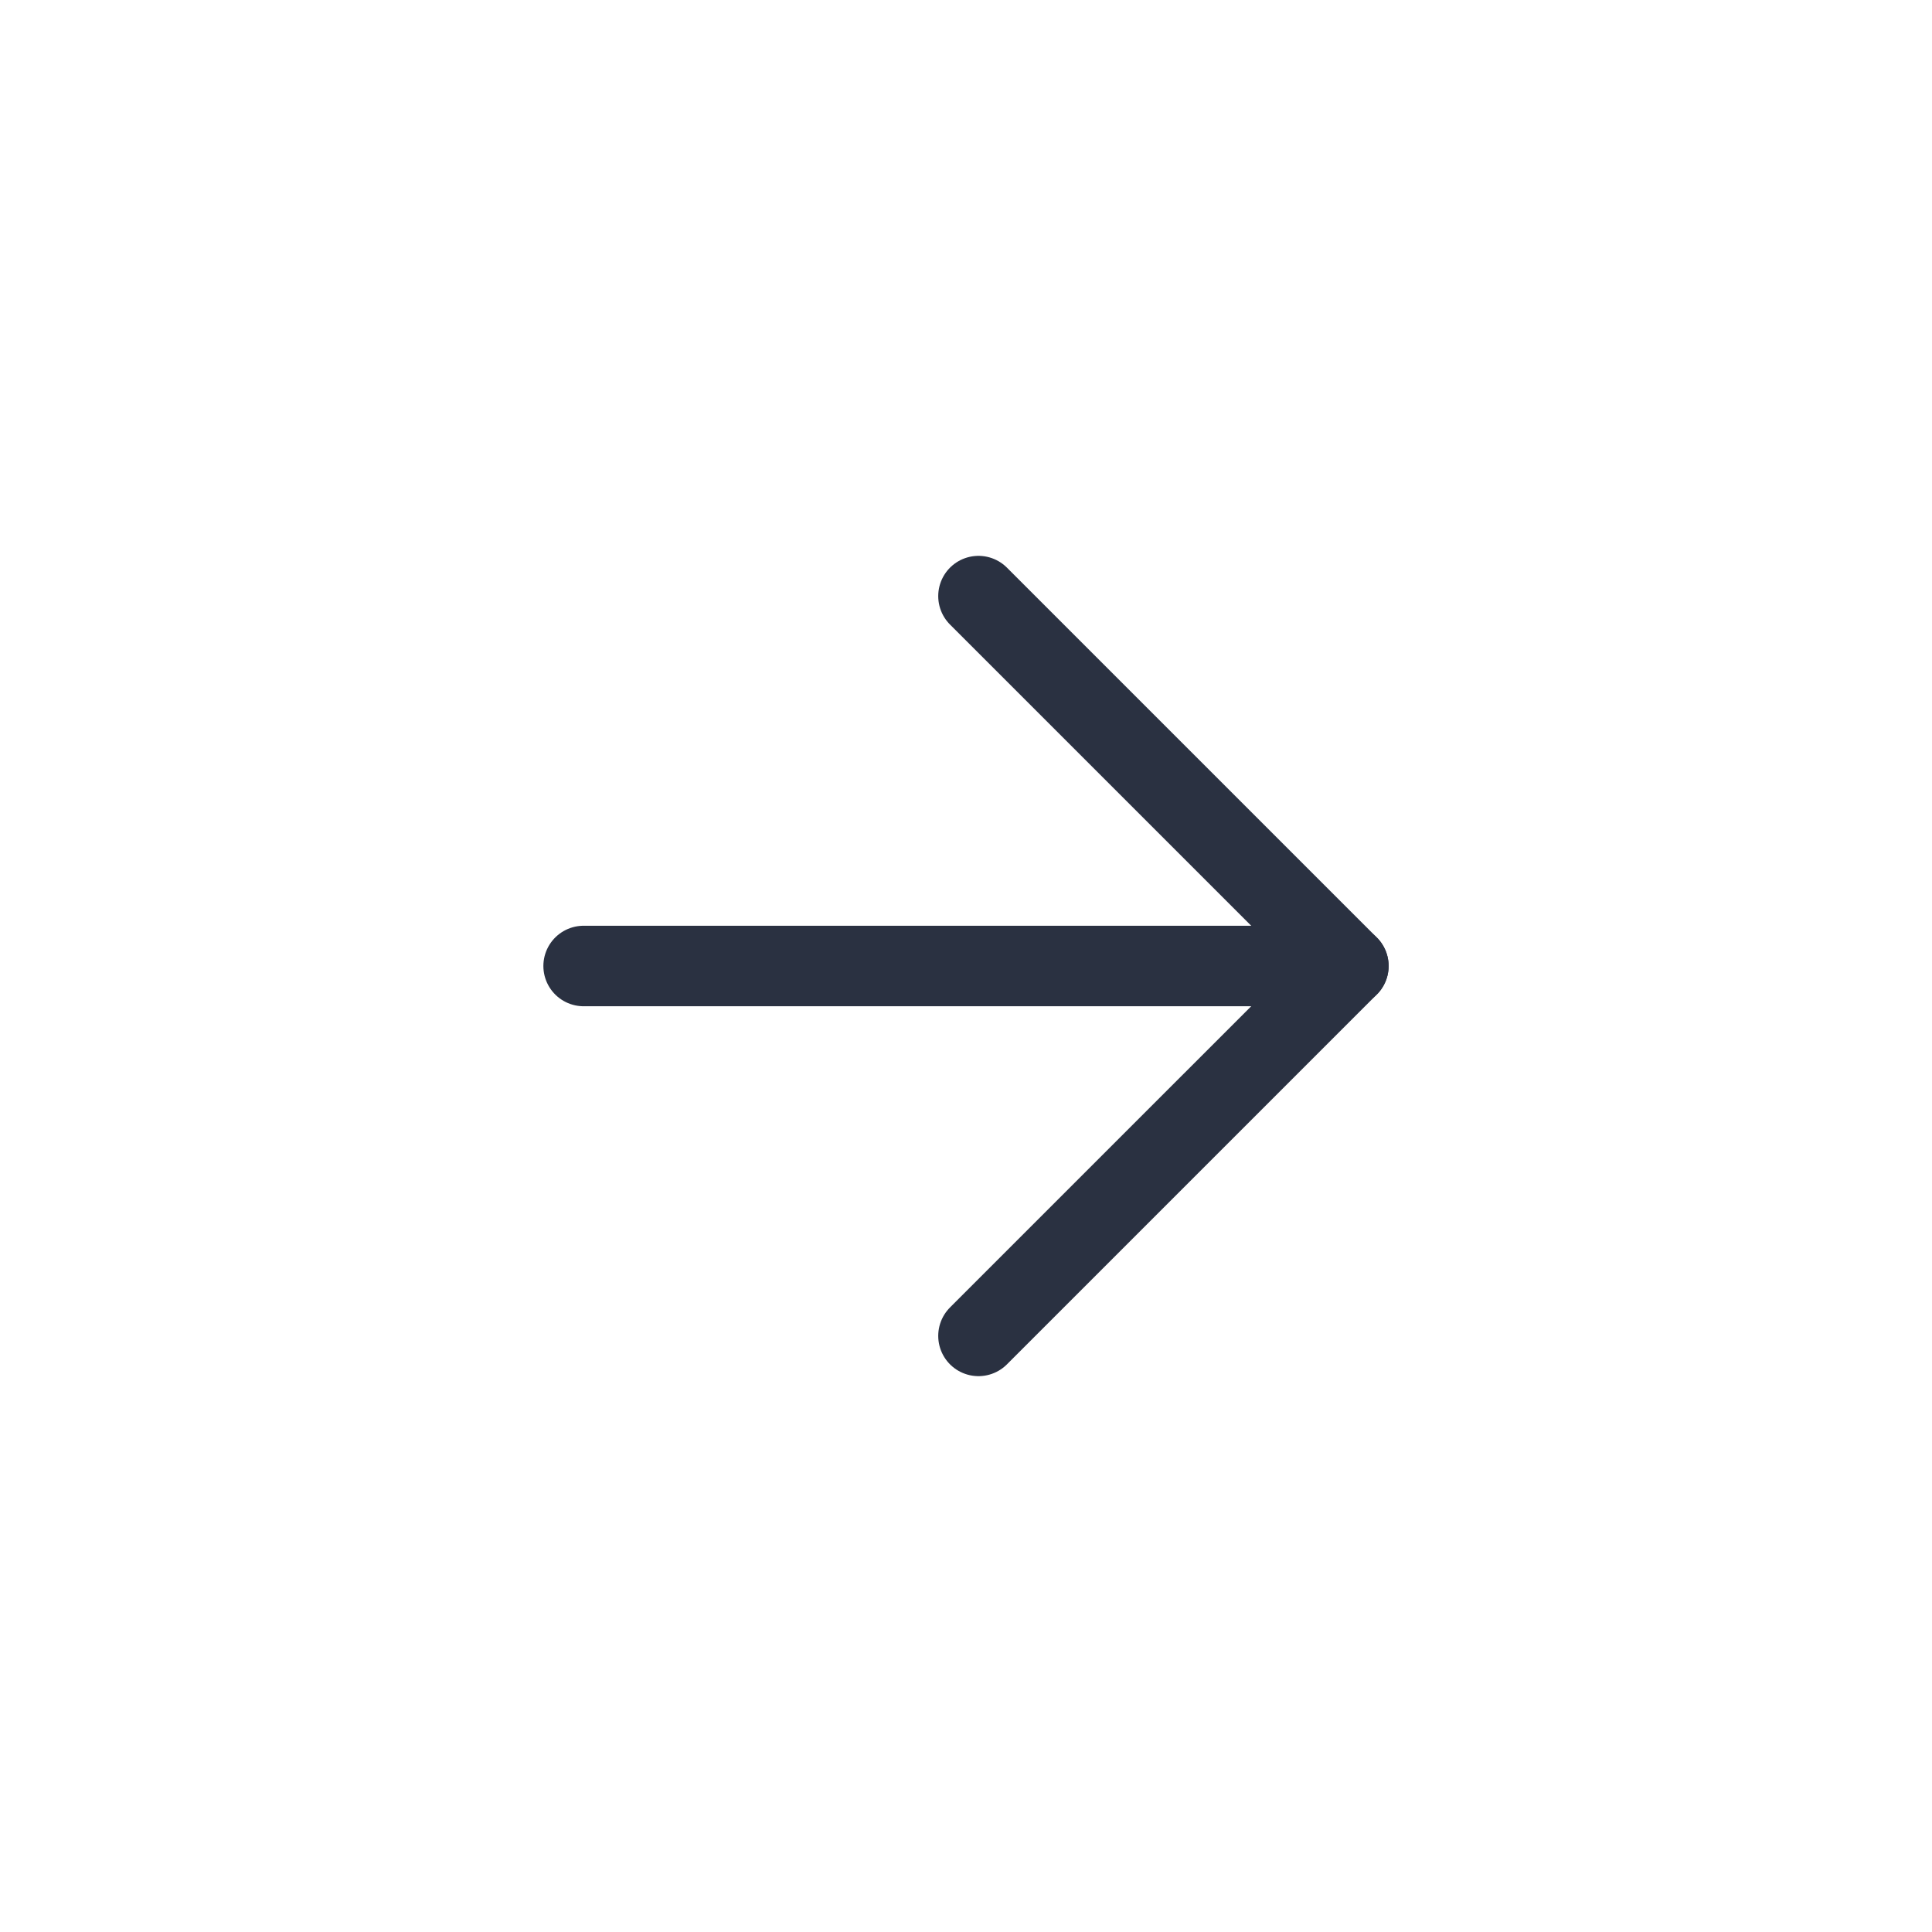 <svg id="Layer_1" data-name="Layer 1" xmlns="http://www.w3.org/2000/svg" viewBox="0 0 48 48"><defs><style>.cls-1{fill:none;stroke:#2a3141;stroke-linecap:round;stroke-linejoin:round;stroke-width:2px;}</style></defs><title>ic-md-arrow-right</title><line class="cls-1" x1="14.5" y1="24" x2="33.5" y2="24"/><polyline class="cls-1" points="24.31 33.19 33.5 24 24.31 14.81"/></svg>